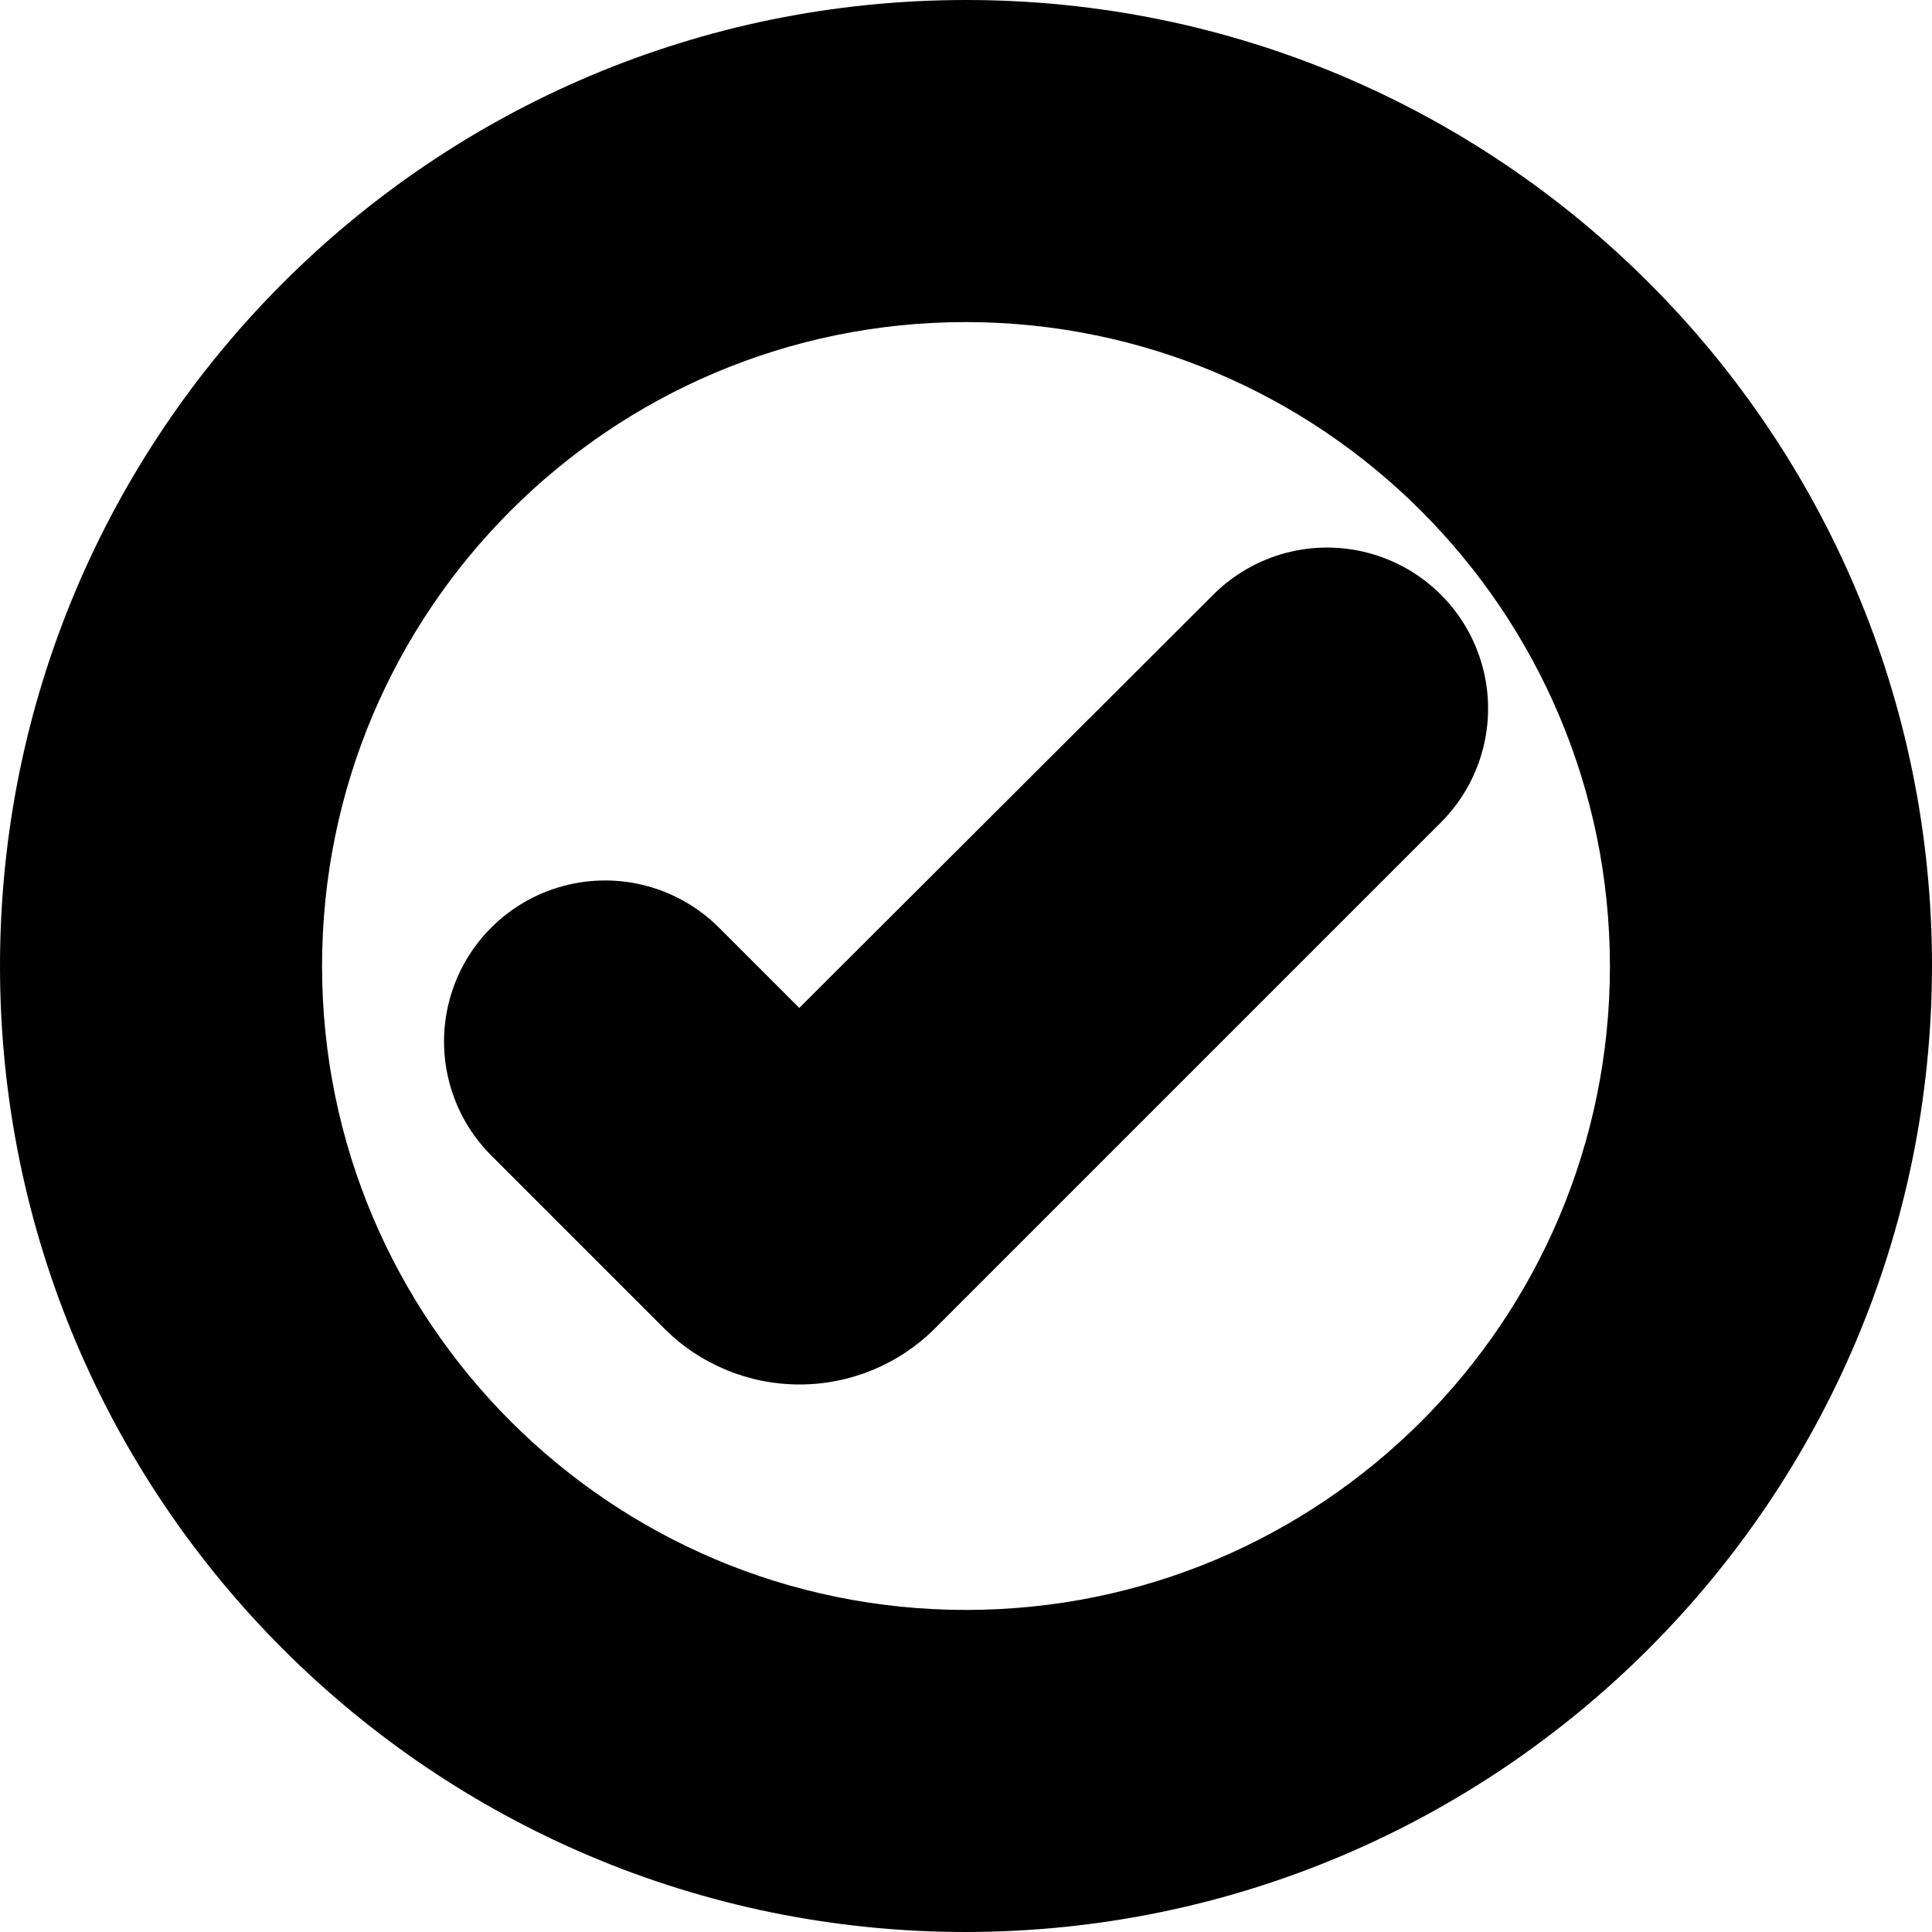 <?xml version="1.0" encoding="UTF-8"?>
<svg width="100px" height="100px" viewBox="0 0 100 100" version="1.1" xmlns="http://www.w3.org/2000/svg" xmlns:xlink="http://www.w3.org/1999/xlink">
    <!-- Generator: Sketch 57.1 (83088) - https://sketch.com -->
    <title>solid/check-circle-solid</title>
    <desc>Created with Sketch.</desc>
    <g id="solid/check-circle" stroke="none" stroke-width="1" fill="none" fill-rule="evenodd">
        <path d="M50,-5.00000041e-08 C77.614,-5.00000041e-08 100,22.386 100,50 C99.967,77.601 77.601,99.967 50,100 C22.386,100 -4.99996062e-08,77.614 -4.99996062e-08,50 C-4.99996062e-08,22.386 22.386,-5.00000041e-08 50,-5.00000041e-08 Z M50,16.67 C31.592,16.67 16.67,31.592 16.67,50 C16.67,68.408 31.592,83.33 50,83.33 C68.408,83.33 83.33,68.408 83.33,50 C83.308,31.601 68.399,16.692 50,16.67 Z M70.85,28.627 C73.726,29.398 75.971,31.646 76.74,34.522 C77.51,37.398 76.686,40.466 74.58,42.57 L48.4,68.75 C46.538,70.618 44.007,71.665 41.37,71.66 C38.743,71.659 36.224,70.612 34.37,68.75 L25.44,59.82 C23.329,57.719 22.498,54.652 23.262,51.773 C24.025,48.894 26.267,46.641 29.142,45.863 C32.017,45.085 35.089,45.899 37.2,48 L41.37,52.17 L62.8,30.78 C64.906,28.676 67.975,27.855 70.85,28.627 Z" id="Shape" fill="#000000"></path>
    </g>
</svg>